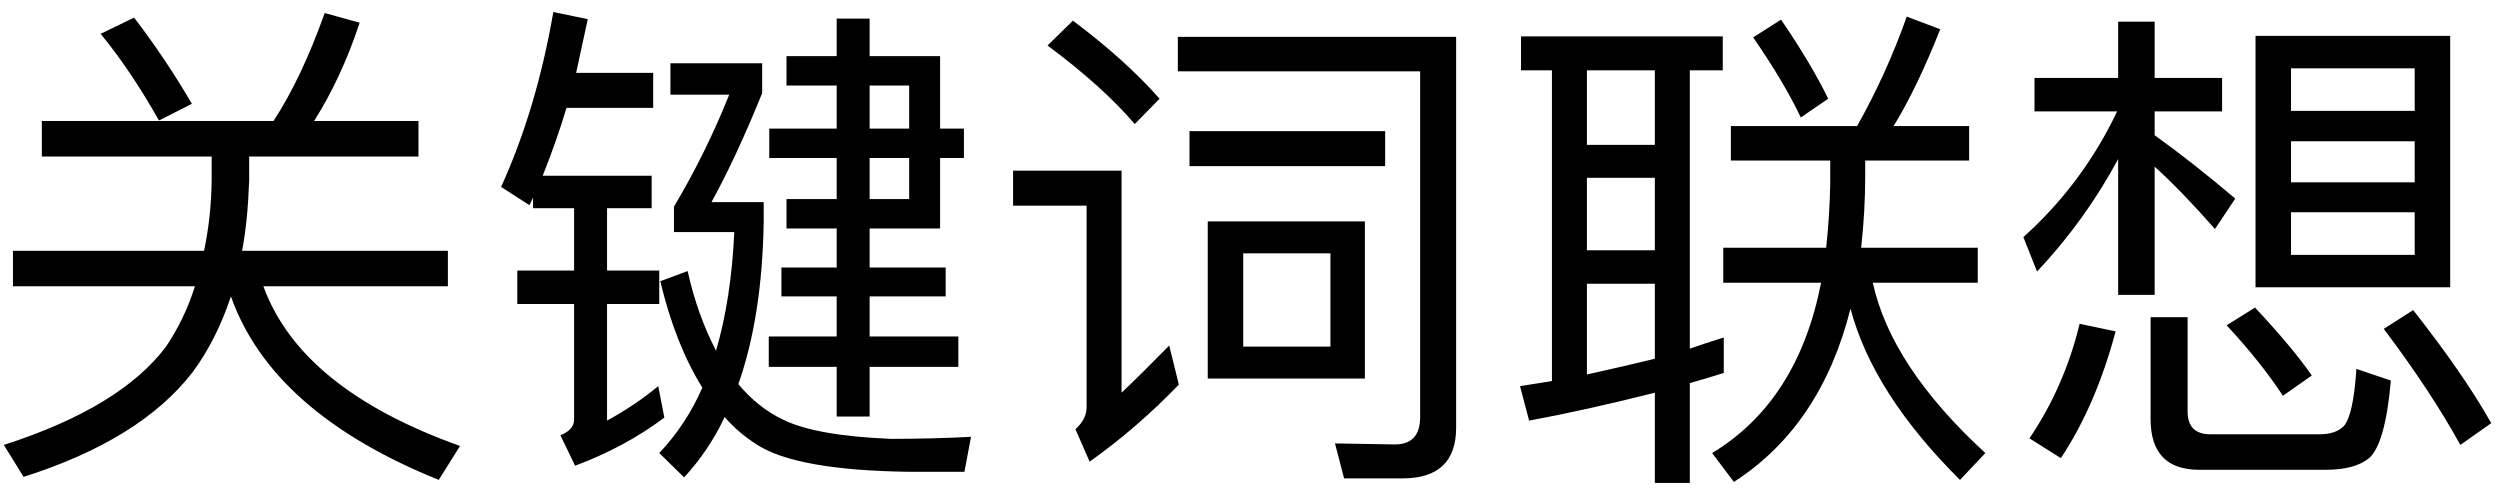 <svg width="163" height="32" viewBox="0 0 217 42" fill="none" xmlns="http://www.w3.org/2000/svg">
<path d="M11.64 1.228C13.459 3.604 15.131 6.097 16.656 8.708L13.796 10.16C12.183 7.285 10.496 4.777 8.736 2.636L11.64 1.228ZM31.22 1.668C30.164 4.865 28.844 7.711 27.26 10.204H36.324V13.284H21.628V15.352C21.54 17.787 21.335 19.825 21.012 21.468H38.876V24.548H22.86C25.031 30.503 30.721 35.123 39.932 38.408L38.084 41.356C28.433 37.455 22.42 32.145 20.044 25.428C19.193 27.98 18.079 30.18 16.7 32.028C13.679 35.929 8.795 38.951 2.048 41.092L0.332 38.32C7.079 36.149 11.772 33.304 14.412 29.784C15.497 28.171 16.333 26.425 16.92 24.548H1.124V21.468H17.712C18.123 19.532 18.343 17.493 18.372 15.352V13.284H3.632V10.204H23.74C25.353 7.74 26.835 4.616 28.184 0.832L31.22 1.668ZM46.268 16.848L45.96 17.508L43.496 15.924C45.549 11.407 47.06 6.347 48.028 0.744L51.02 1.36L50.008 6.024H56.696V9.06H49.172C48.615 10.937 47.925 12.903 47.104 14.956H56.564V17.772H52.692V23.184H57.224V26.088H52.692V36.208C54.305 35.328 55.787 34.331 57.136 33.216L57.664 35.944C55.405 37.645 52.824 39.039 49.92 40.124L48.644 37.484C49.436 37.161 49.832 36.707 49.832 36.12V26.088H44.904V23.184H49.832V17.772H46.268V16.848ZM81.6 19.532H75.484V22.92H82.084V25.428H75.484V28.904H83.184V31.544H75.484V35.856H72.624V31.544H66.728V28.904H72.624V25.428H67.828V22.92H72.624V19.532H68.268V16.98H72.624V13.416H66.772V10.864H72.624V7.124H68.268V4.572H72.624V1.316H75.484V4.572H81.6V10.864H83.668V13.416H81.6V19.532ZM75.484 7.124V10.864H78.916V7.124H75.484ZM75.484 13.416V16.98H78.916V13.416H75.484ZM77.332 37.792C79.679 37.792 81.996 37.733 84.284 37.616L83.712 40.652H78.916C72.375 40.564 67.96 39.772 65.672 38.276C64.616 37.601 63.692 36.809 62.9 35.9C61.991 37.836 60.817 39.581 59.38 41.136L57.224 39.024C58.779 37.381 60.025 35.489 60.964 33.348C59.409 30.855 58.192 27.775 57.312 24.108L59.688 23.228C60.245 25.751 61.067 28.053 62.152 30.136C63.032 27.144 63.56 23.712 63.736 19.84H58.5V17.64C60.348 14.531 61.947 11.289 63.296 7.916H58.192V5.188H66.156V7.784C64.66 11.48 63.193 14.633 61.756 17.244H66.288V18.96C66.2 24.445 65.467 29.139 64.088 33.04C65.203 34.389 66.493 35.416 67.96 36.12C69.867 37.059 72.991 37.616 77.332 37.792ZM116.668 41.224L115.876 38.188L121.068 38.276C122.535 38.276 123.268 37.484 123.268 35.9V5.892H102.236V2.9H126.392V36.824C126.392 39.757 124.837 41.224 121.728 41.224H116.668ZM103.248 11.084H120.232V14.12H103.248V11.084ZM104.832 18.916H118.472V32.556H104.832V18.916ZM115.48 29.784V21.688H107.912V29.784H115.48ZM93.128 1.492C96.149 3.751 98.657 6.009 100.652 8.268L98.496 10.468C96.677 8.327 94.155 6.053 90.928 3.648L93.128 1.492ZM87.936 14.516H97.352V33.788C98.467 32.732 99.845 31.368 101.488 29.696L102.324 33.084C99.889 35.607 97.308 37.836 94.58 39.772L93.348 36.956C93.993 36.369 94.316 35.739 94.316 35.064V17.552H87.936V14.516ZM150.24 10.644H161.196C162.897 7.623 164.335 4.455 165.508 1.14L168.412 2.24C167.063 5.643 165.713 8.444 164.364 10.644H170.92V13.636H161.9V14.956C161.9 17.009 161.783 19.092 161.548 21.204H171.668V24.24H162.56C163.616 29.08 166.872 34.008 172.328 39.024L170.128 41.356C165.083 36.34 161.915 31.383 160.624 26.484C158.923 33.26 155.549 38.276 150.504 41.532L148.612 39.024C153.569 36.032 156.723 31.104 158.072 24.24H149.58V21.204H158.512C158.717 19.268 158.835 17.42 158.864 15.66V13.636H150.24V10.644ZM154.596 1.404C156.356 3.985 157.72 6.273 158.688 8.268L156.312 9.896C155.315 7.813 153.936 5.496 152.176 2.944L154.596 1.404ZM132.024 2.856H149.536V5.804H146.676V29.96C147.351 29.725 148.333 29.403 149.624 28.992V32.072C148.509 32.424 147.527 32.717 146.676 32.952V41.62H143.64V33.788C139.563 34.815 135.925 35.621 132.728 36.208L131.936 33.216L134.708 32.776V5.804H132.024V2.856ZM137.744 32.204C140.003 31.705 141.968 31.251 143.64 30.84V24.328H137.744V32.204ZM137.744 21.424H143.64V15.132H137.744V21.424ZM137.744 12.272H143.64V5.804H137.744V12.272ZM195.78 2.812H212.676V24.636H195.78V2.812ZM209.596 21.82V18.124H198.86V21.82H209.596ZM198.86 15.528H209.596V11.964H198.86V15.528ZM198.86 9.324H209.596V5.628H198.86V9.324ZM187.024 25.296H183.856V13.504C181.949 17.053 179.603 20.309 176.816 23.272L175.628 20.28C179.06 17.2 181.773 13.563 183.768 9.368H176.596V6.464H183.856V1.58H187.024V6.464H192.876V9.368H187.024V11.436C189.195 12.991 191.527 14.824 194.02 16.936L192.26 19.576C190.295 17.347 188.549 15.543 187.024 14.164V25.296ZM183.636 28.464C182.492 32.747 180.908 36.413 178.884 39.464L176.156 37.748C178.18 34.756 179.632 31.441 180.512 27.804L183.636 28.464ZM190.896 40.476C188.08 40.476 186.672 39.009 186.672 36.076V27.232H189.884V35.416C189.884 36.736 190.544 37.396 191.864 37.396H201.324C202.263 37.396 202.967 37.161 203.436 36.692C203.993 36.076 204.36 34.419 204.536 31.72L207.528 32.732C207.205 36.399 206.575 38.643 205.636 39.464C204.815 40.139 203.568 40.476 201.896 40.476H190.896ZM195.736 26.396C197.907 28.713 199.549 30.679 200.664 32.292L198.156 34.052C196.865 32.087 195.237 30.048 193.272 27.936L195.736 26.396ZM209.464 26.616C212.397 30.341 214.656 33.612 216.24 36.428L213.556 38.32C211.884 35.269 209.669 31.911 206.912 28.244L209.464 26.616Z" fill="black"/>
</svg>

